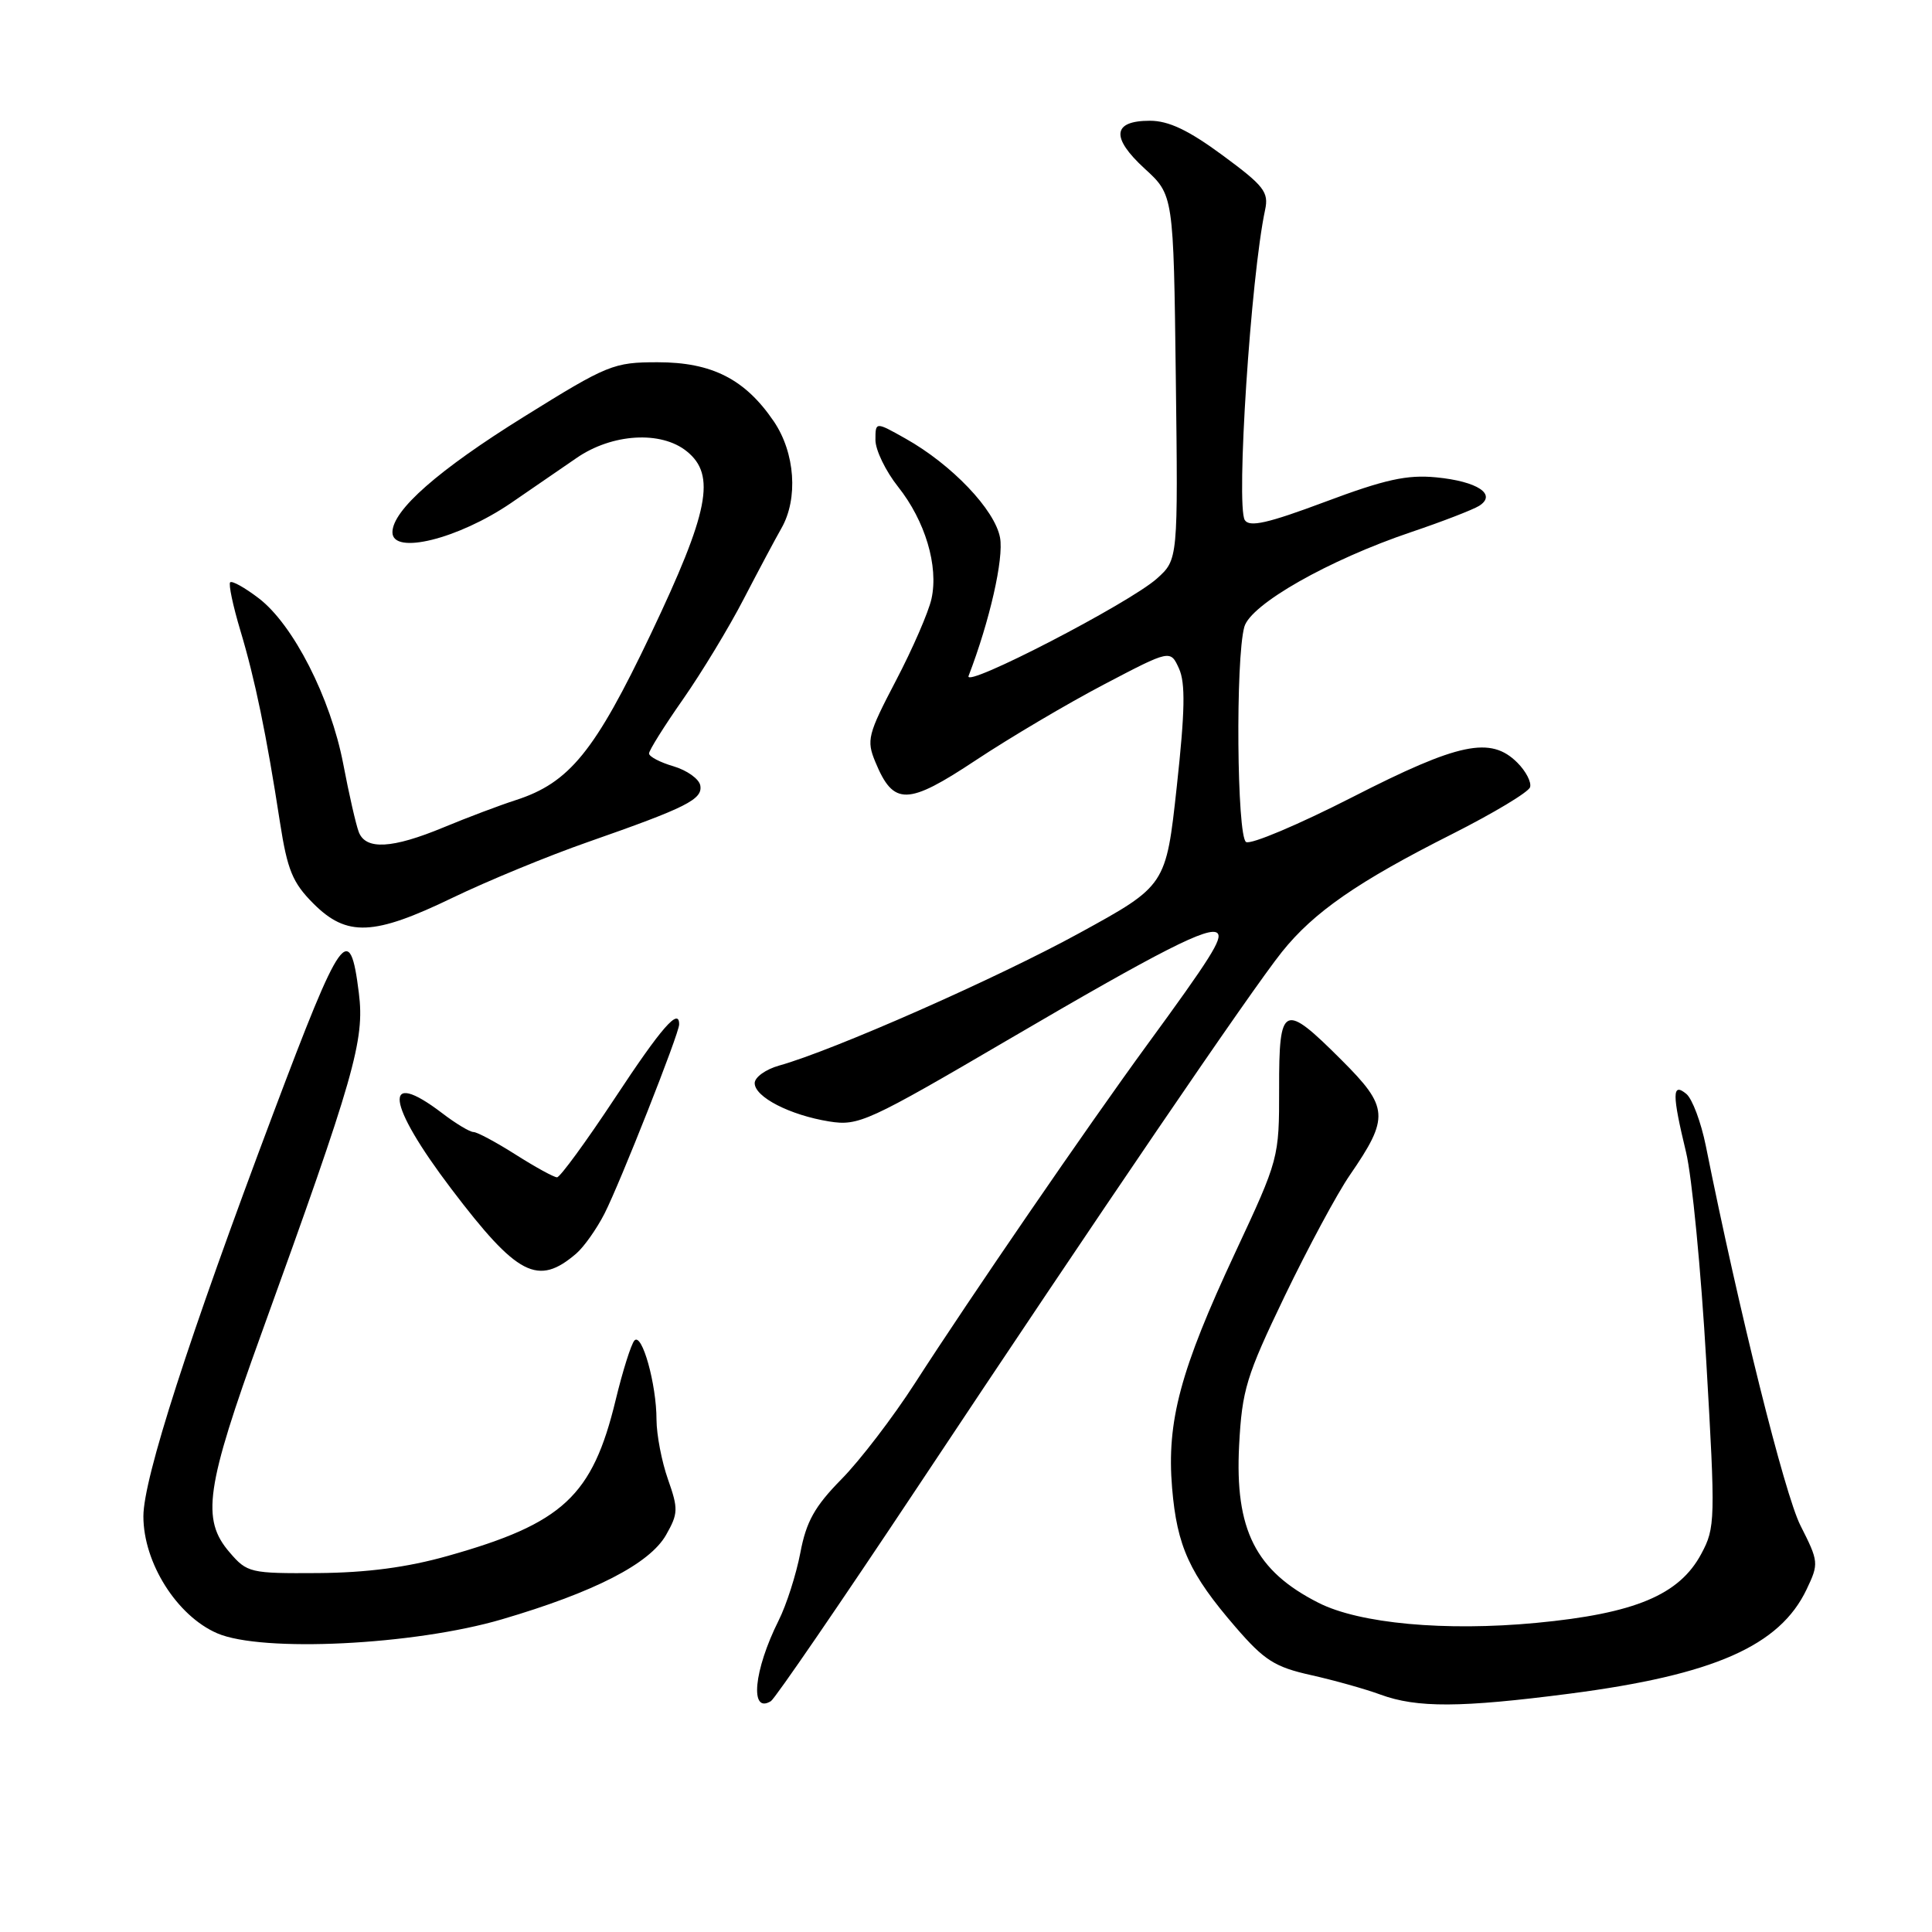<?xml version="1.0" encoding="UTF-8" standalone="no"?>
<!DOCTYPE svg PUBLIC "-//W3C//DTD SVG 1.1//EN" "http://www.w3.org/Graphics/SVG/1.1/DTD/svg11.dtd" >
<svg xmlns="http://www.w3.org/2000/svg" xmlns:xlink="http://www.w3.org/1999/xlink" version="1.1" viewBox="0 0 256 256">
 <g >
 <path fill="currentColor"
d=" M 121.52 197.14 C 145.95 160.35 165.74 131.30 169.85 126.15 C 174.09 120.85 179.89 116.83 192.43 110.51 C 197.89 107.75 202.53 104.97 202.74 104.31 C 202.95 103.66 202.20 102.20 201.06 101.06 C 197.53 97.53 193.33 98.40 179.19 105.63 C 172.06 109.27 165.72 111.95 165.11 111.57 C 163.89 110.81 163.70 87.30 164.88 83.06 C 165.72 80.07 176.07 74.19 187.00 70.50 C 191.12 69.11 195.17 67.54 195.99 67.03 C 198.39 65.51 195.78 63.78 190.29 63.25 C 186.44 62.88 183.50 63.53 175.60 66.49 C 167.99 69.34 165.55 69.89 164.94 68.91 C 163.76 66.99 165.74 36.64 167.63 27.82 C 168.14 25.45 167.50 24.63 161.99 20.57 C 157.47 17.24 154.85 16.00 152.36 16.00 C 147.41 16.00 147.17 18.21 151.67 22.34 C 155.50 25.84 155.50 25.84 155.80 49.99 C 156.10 74.14 156.10 74.14 153.30 76.66 C 149.65 79.93 127.67 91.30 128.34 89.57 C 131.15 82.25 133.02 74.01 132.51 71.24 C 131.83 67.55 126.11 61.55 119.98 58.11 C 116.00 55.87 116.00 55.87 116.00 58.30 C 116.00 59.63 117.35 62.42 119.00 64.50 C 122.59 69.02 124.38 75.00 123.43 79.33 C 123.05 81.08 120.93 85.96 118.72 90.18 C 114.98 97.33 114.79 98.08 115.99 100.97 C 118.40 106.79 120.23 106.75 129.32 100.72 C 133.82 97.74 141.46 93.22 146.29 90.69 C 155.08 86.08 155.08 86.08 156.22 88.58 C 157.09 90.49 157.02 94.22 155.93 104.22 C 154.50 117.35 154.50 117.35 143.00 123.65 C 132.15 129.60 110.40 139.20 103.25 141.19 C 101.46 141.69 100.00 142.74 100.00 143.52 C 100.00 145.36 104.67 147.76 109.88 148.60 C 113.77 149.22 114.99 148.66 133.74 137.68 C 153.85 125.90 160.29 122.63 161.32 123.65 C 162.03 124.36 160.37 127.00 151.96 138.50 C 144.08 149.29 128.53 171.95 121.23 183.29 C 118.33 187.79 113.95 193.52 111.49 196.01 C 107.96 199.60 106.83 201.61 106.05 205.75 C 105.50 208.62 104.21 212.66 103.17 214.73 C 99.87 221.33 99.31 227.16 102.15 225.41 C 102.70 225.06 111.42 212.34 121.52 197.14 Z  M 207.98 224.42 C 227.09 221.94 235.83 218.09 239.39 210.59 C 241.02 207.17 240.99 206.92 238.57 202.14 C 236.46 197.97 230.44 173.82 226.03 151.83 C 225.40 148.71 224.24 145.61 223.45 144.95 C 221.55 143.38 221.55 144.96 223.41 152.67 C 224.19 155.88 225.40 168.35 226.09 180.39 C 227.31 201.43 227.29 202.43 225.43 205.89 C 222.52 211.34 216.63 213.80 203.57 215.04 C 191.51 216.18 180.14 215.14 174.71 212.38 C 166.36 208.16 163.61 202.69 164.19 191.52 C 164.58 184.16 165.13 182.35 170.22 171.76 C 173.31 165.35 177.19 158.13 178.86 155.71 C 184.12 148.06 184.03 146.72 177.77 140.47 C 170.06 132.76 169.47 133.03 169.49 144.25 C 169.50 153.44 169.46 153.58 163.67 165.98 C 156.39 181.56 154.57 188.34 155.31 197.17 C 155.96 204.91 157.61 208.52 163.72 215.60 C 167.52 220.00 168.91 220.89 173.72 221.96 C 176.80 222.65 180.93 223.81 182.91 224.54 C 187.75 226.32 193.55 226.29 207.98 224.42 Z  M 66.50 214.57 C 78.76 210.97 86.07 207.21 88.25 203.40 C 89.87 200.55 89.89 199.94 88.51 196.02 C 87.68 193.67 87.00 190.12 86.99 188.12 C 86.99 183.40 85.06 176.51 84.06 177.63 C 83.63 178.11 82.51 181.65 81.58 185.50 C 78.50 198.25 74.60 201.87 59.32 206.17 C 53.94 207.69 48.59 208.39 42.17 208.44 C 33.15 208.50 32.75 208.41 30.42 205.69 C 26.65 201.32 27.25 197.12 34.61 176.78 C 46.98 142.59 48.34 137.84 47.55 131.58 C 46.35 121.95 45.26 123.48 36.22 147.50 C 24.99 177.33 19.00 195.92 19.00 200.92 C 19.00 207.08 23.44 214.11 28.78 216.42 C 34.70 218.98 54.86 217.99 66.50 214.57 Z  M 76.36 166.10 C 77.38 165.22 79.06 162.84 80.10 160.81 C 82.16 156.76 89.99 136.95 89.99 135.75 C 90.01 133.44 87.67 136.11 81.48 145.50 C 77.66 151.28 74.21 156.00 73.81 156.00 C 73.40 156.00 70.94 154.65 68.34 153.00 C 65.74 151.35 63.22 150.00 62.74 150.00 C 62.26 150.00 60.39 148.88 58.59 147.50 C 50.61 141.42 51.19 146.18 59.80 157.53 C 68.56 169.07 71.27 170.47 76.36 166.10 Z  M 59.96 118.96 C 64.56 116.74 72.63 113.41 77.91 111.57 C 91.00 106.99 93.13 105.92 92.79 104.07 C 92.63 103.21 91.03 102.07 89.25 101.54 C 87.46 101.02 86.00 100.25 86.00 99.84 C 86.00 99.43 88.02 96.20 90.50 92.66 C 92.97 89.12 96.60 83.14 98.55 79.36 C 100.51 75.59 102.75 71.38 103.54 70.00 C 105.79 66.07 105.36 59.99 102.53 55.83 C 98.73 50.24 94.34 48.00 87.15 48.00 C 81.30 48.00 80.53 48.31 69.44 55.21 C 58.08 62.27 52.00 67.61 52.00 70.53 C 52.00 73.58 60.71 71.42 67.70 66.66 C 70.34 64.85 74.25 62.17 76.39 60.69 C 81.09 57.44 87.60 57.04 91.01 59.81 C 94.90 62.95 93.94 67.81 86.24 84.00 C 78.82 99.58 75.45 103.73 68.34 106.02 C 66.23 106.70 61.93 108.32 58.78 109.63 C 51.96 112.46 48.46 112.65 47.54 110.25 C 47.17 109.29 46.24 105.22 45.48 101.22 C 43.80 92.46 38.85 82.75 34.28 79.27 C 32.45 77.87 30.75 76.92 30.50 77.16 C 30.26 77.40 30.87 80.28 31.85 83.55 C 33.79 90.01 35.30 97.30 37.10 108.98 C 38.08 115.29 38.77 116.97 41.53 119.73 C 45.96 124.16 49.51 124.01 59.96 118.96 Z "/>
</g>
</svg>